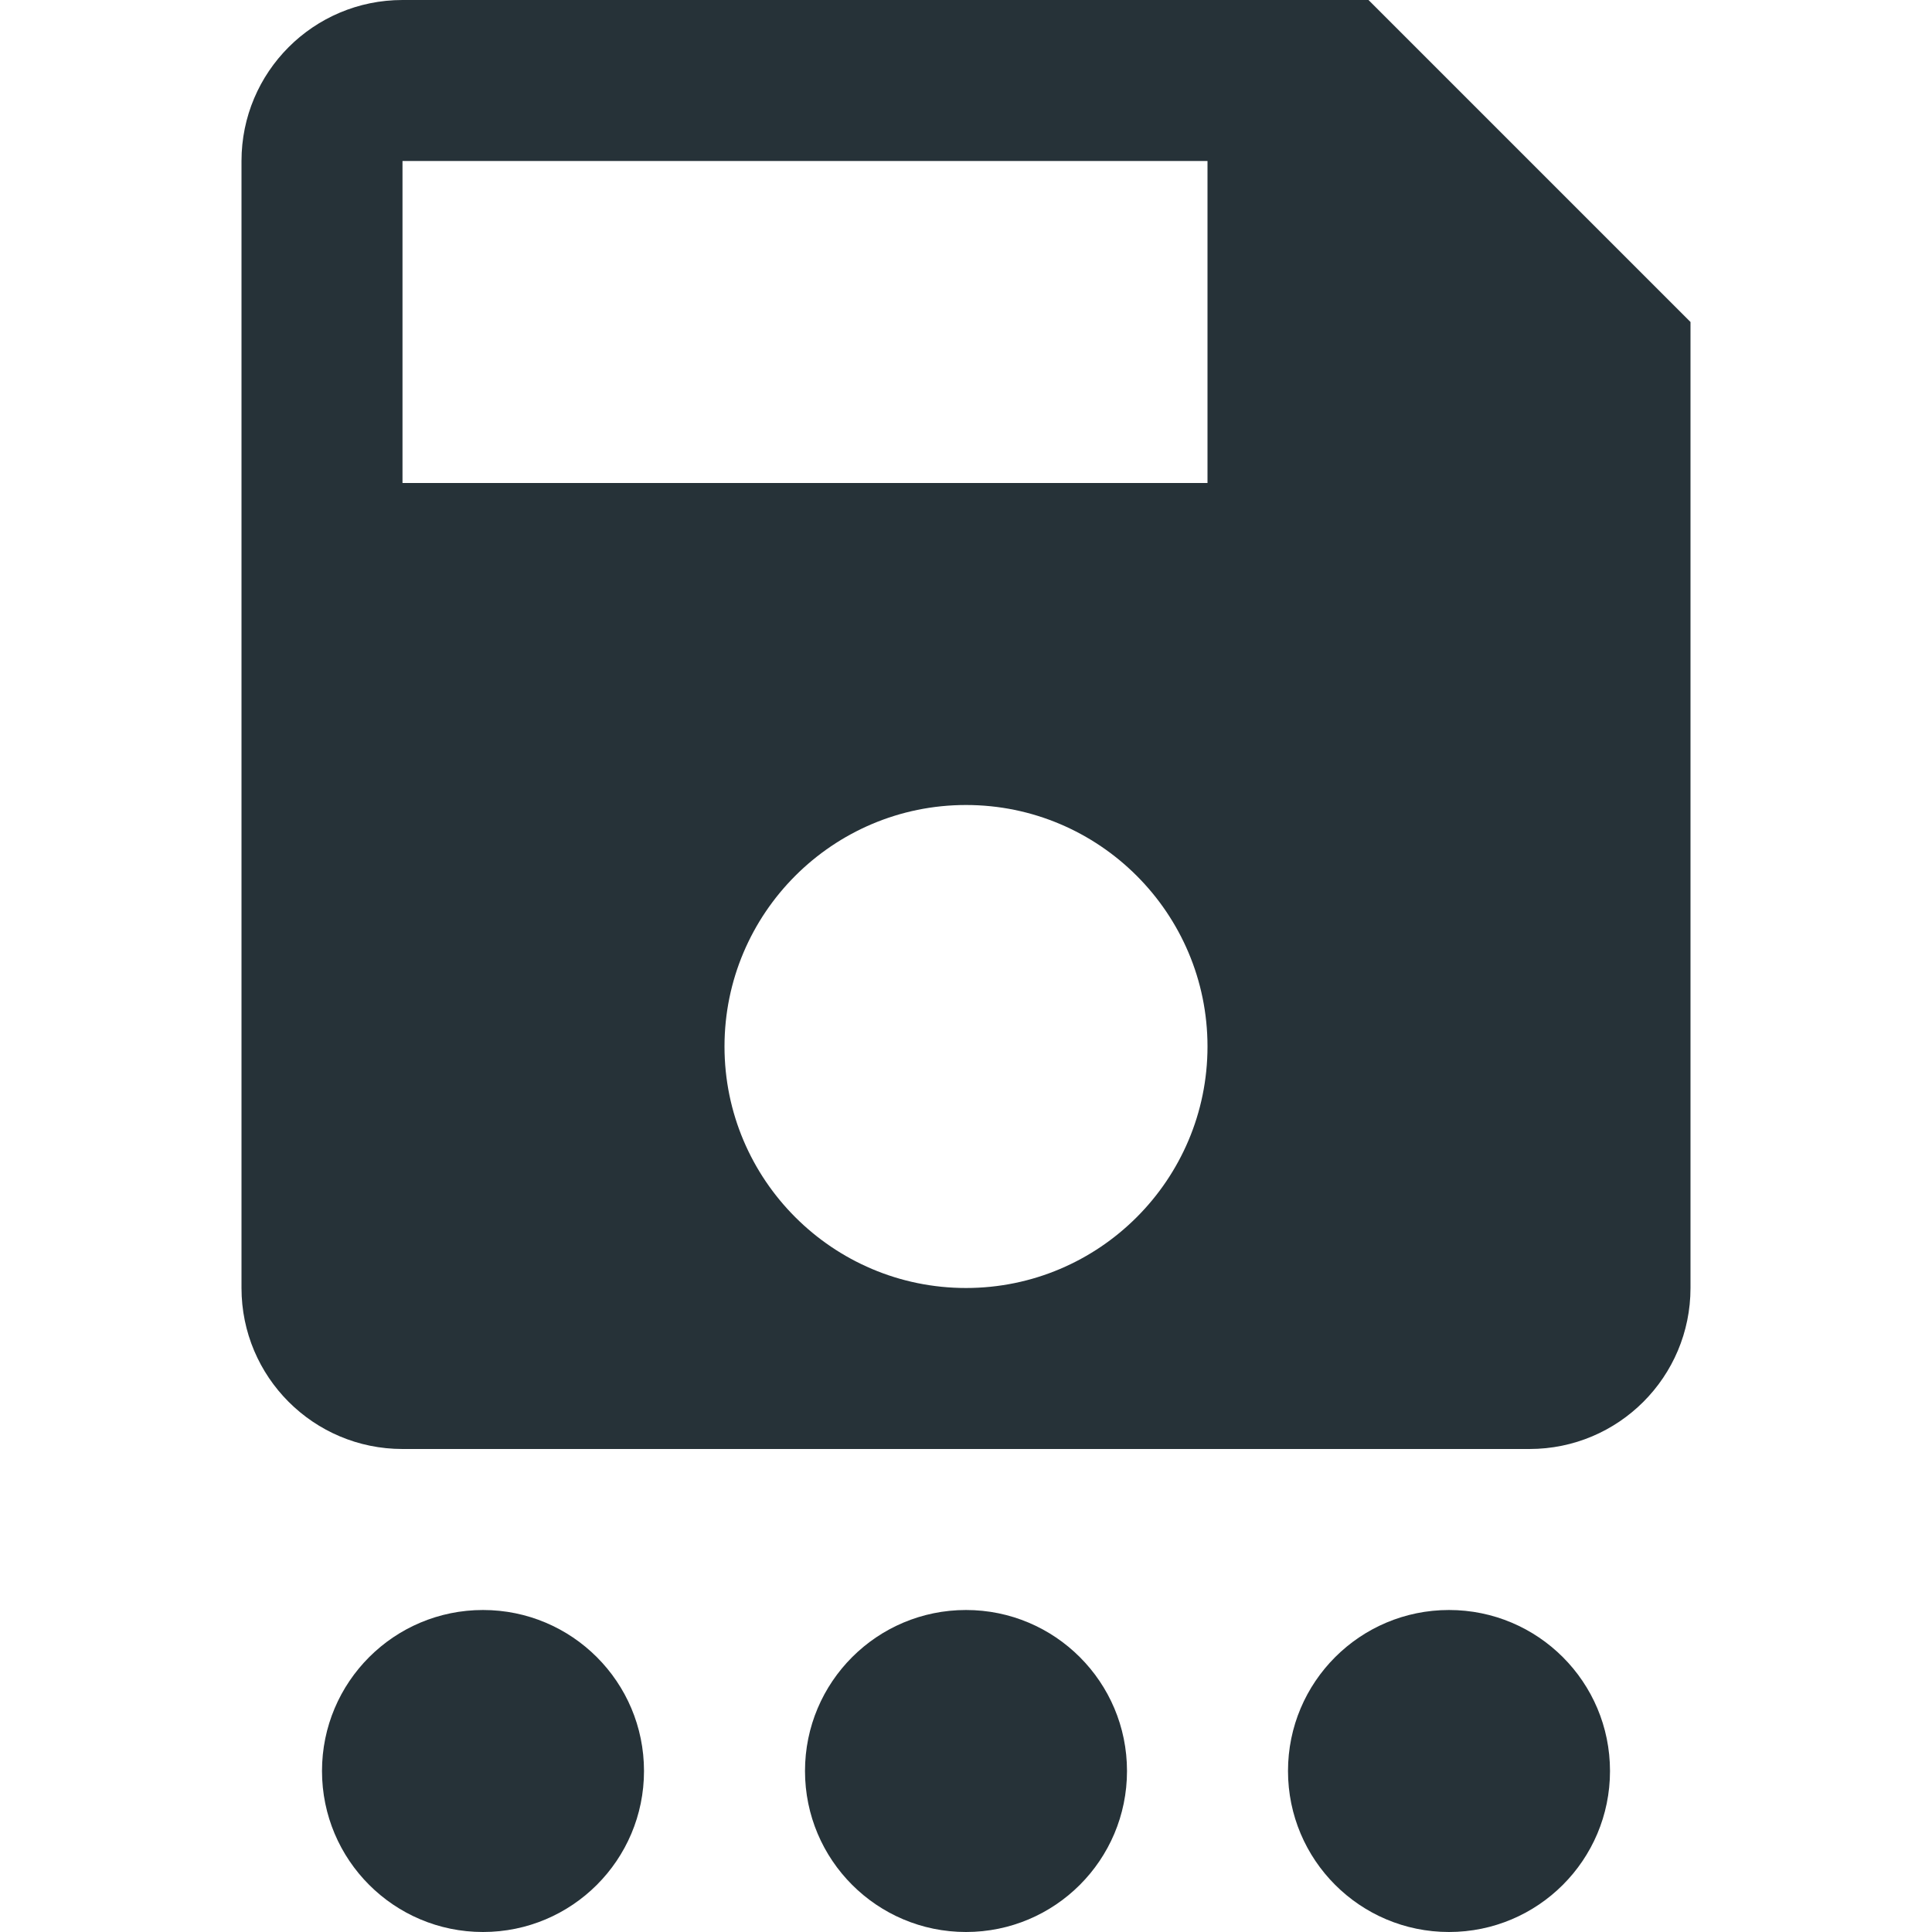 <svg fill="#263238" viewBox="0 0 48 48" xmlns="http://www.w3.org/2000/svg"><path d="m10 0c-2.21 0-4 1.79-4 4v28c0 2.21 1.79 4 4 4h28c2.21 0 4-1.79 4-4v-24l-8-8zm0 4h20v8h-20zm14 16c3.31 0 6 2.69 6 6s-2.69 6-6 6-6-2.69-6-6 2.69-6 6-6m-12 20c-2.21 0-4 1.79-4 4s1.79 4 4 4 4-1.79 4-4-1.79-4-4-4m12 0c-2.21 0-4 1.79-4 4s1.79 4 4 4 4-1.79 4-4-1.79-4-4-4m12 0c-2.21 0-4 1.79-4 4s1.79 4 4 4 4-1.79 4-4-1.79-4-4-4" fill="#263238"/></svg>